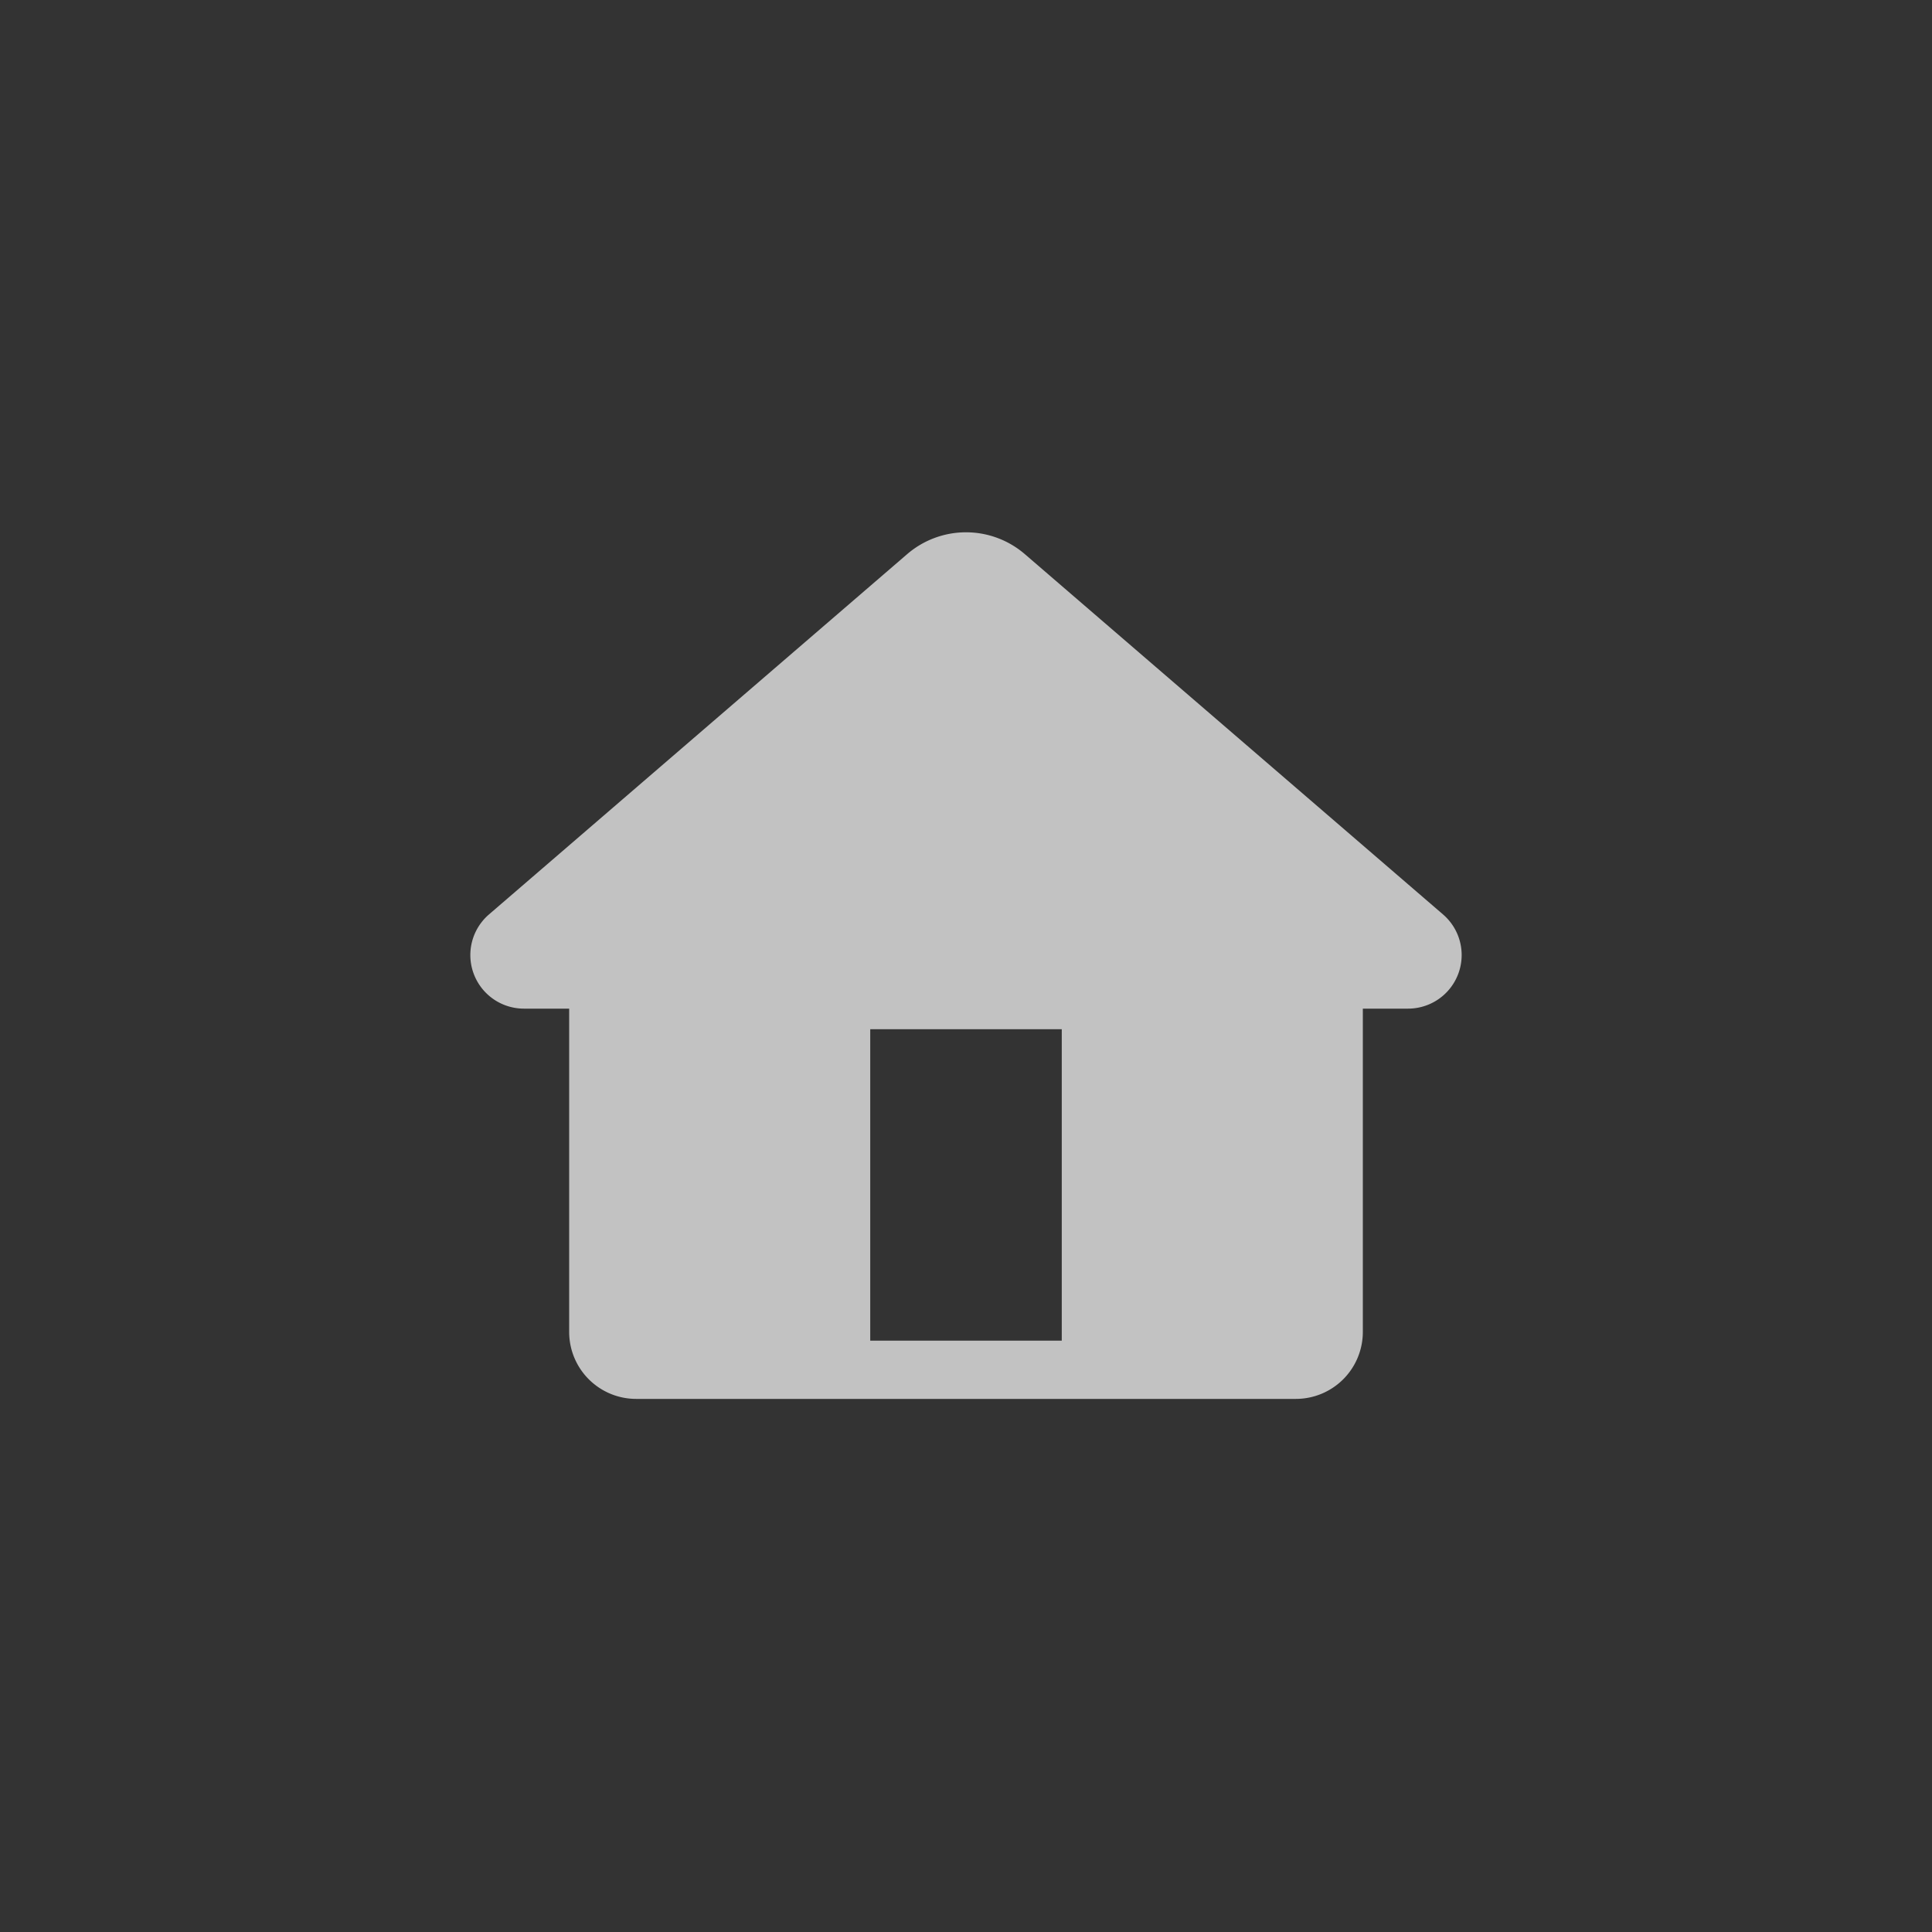 <svg xmlns="http://www.w3.org/2000/svg" width="30" height="30"><rect width="100%" height="100%" fill="#333333" stroke="none"/><g fill="#FFF" opacity=".7"><path d="M21.162 14.242v6.44a1.04 1.04 0 01-1.04 1.04H9.878a1.04 1.04 0 01-1.04-1.04v-6.44h12.324zm-4.675 1.74h-2.974v4.836h2.974v-4.836z"/><path d="M15.914 8.605l6.494 5.595a.832.832 0 01-.543 1.462H8.135a.832.832 0 01-.543-1.462l6.494-5.595a1.4 1.4 0 011.828 0z"/></g></svg>